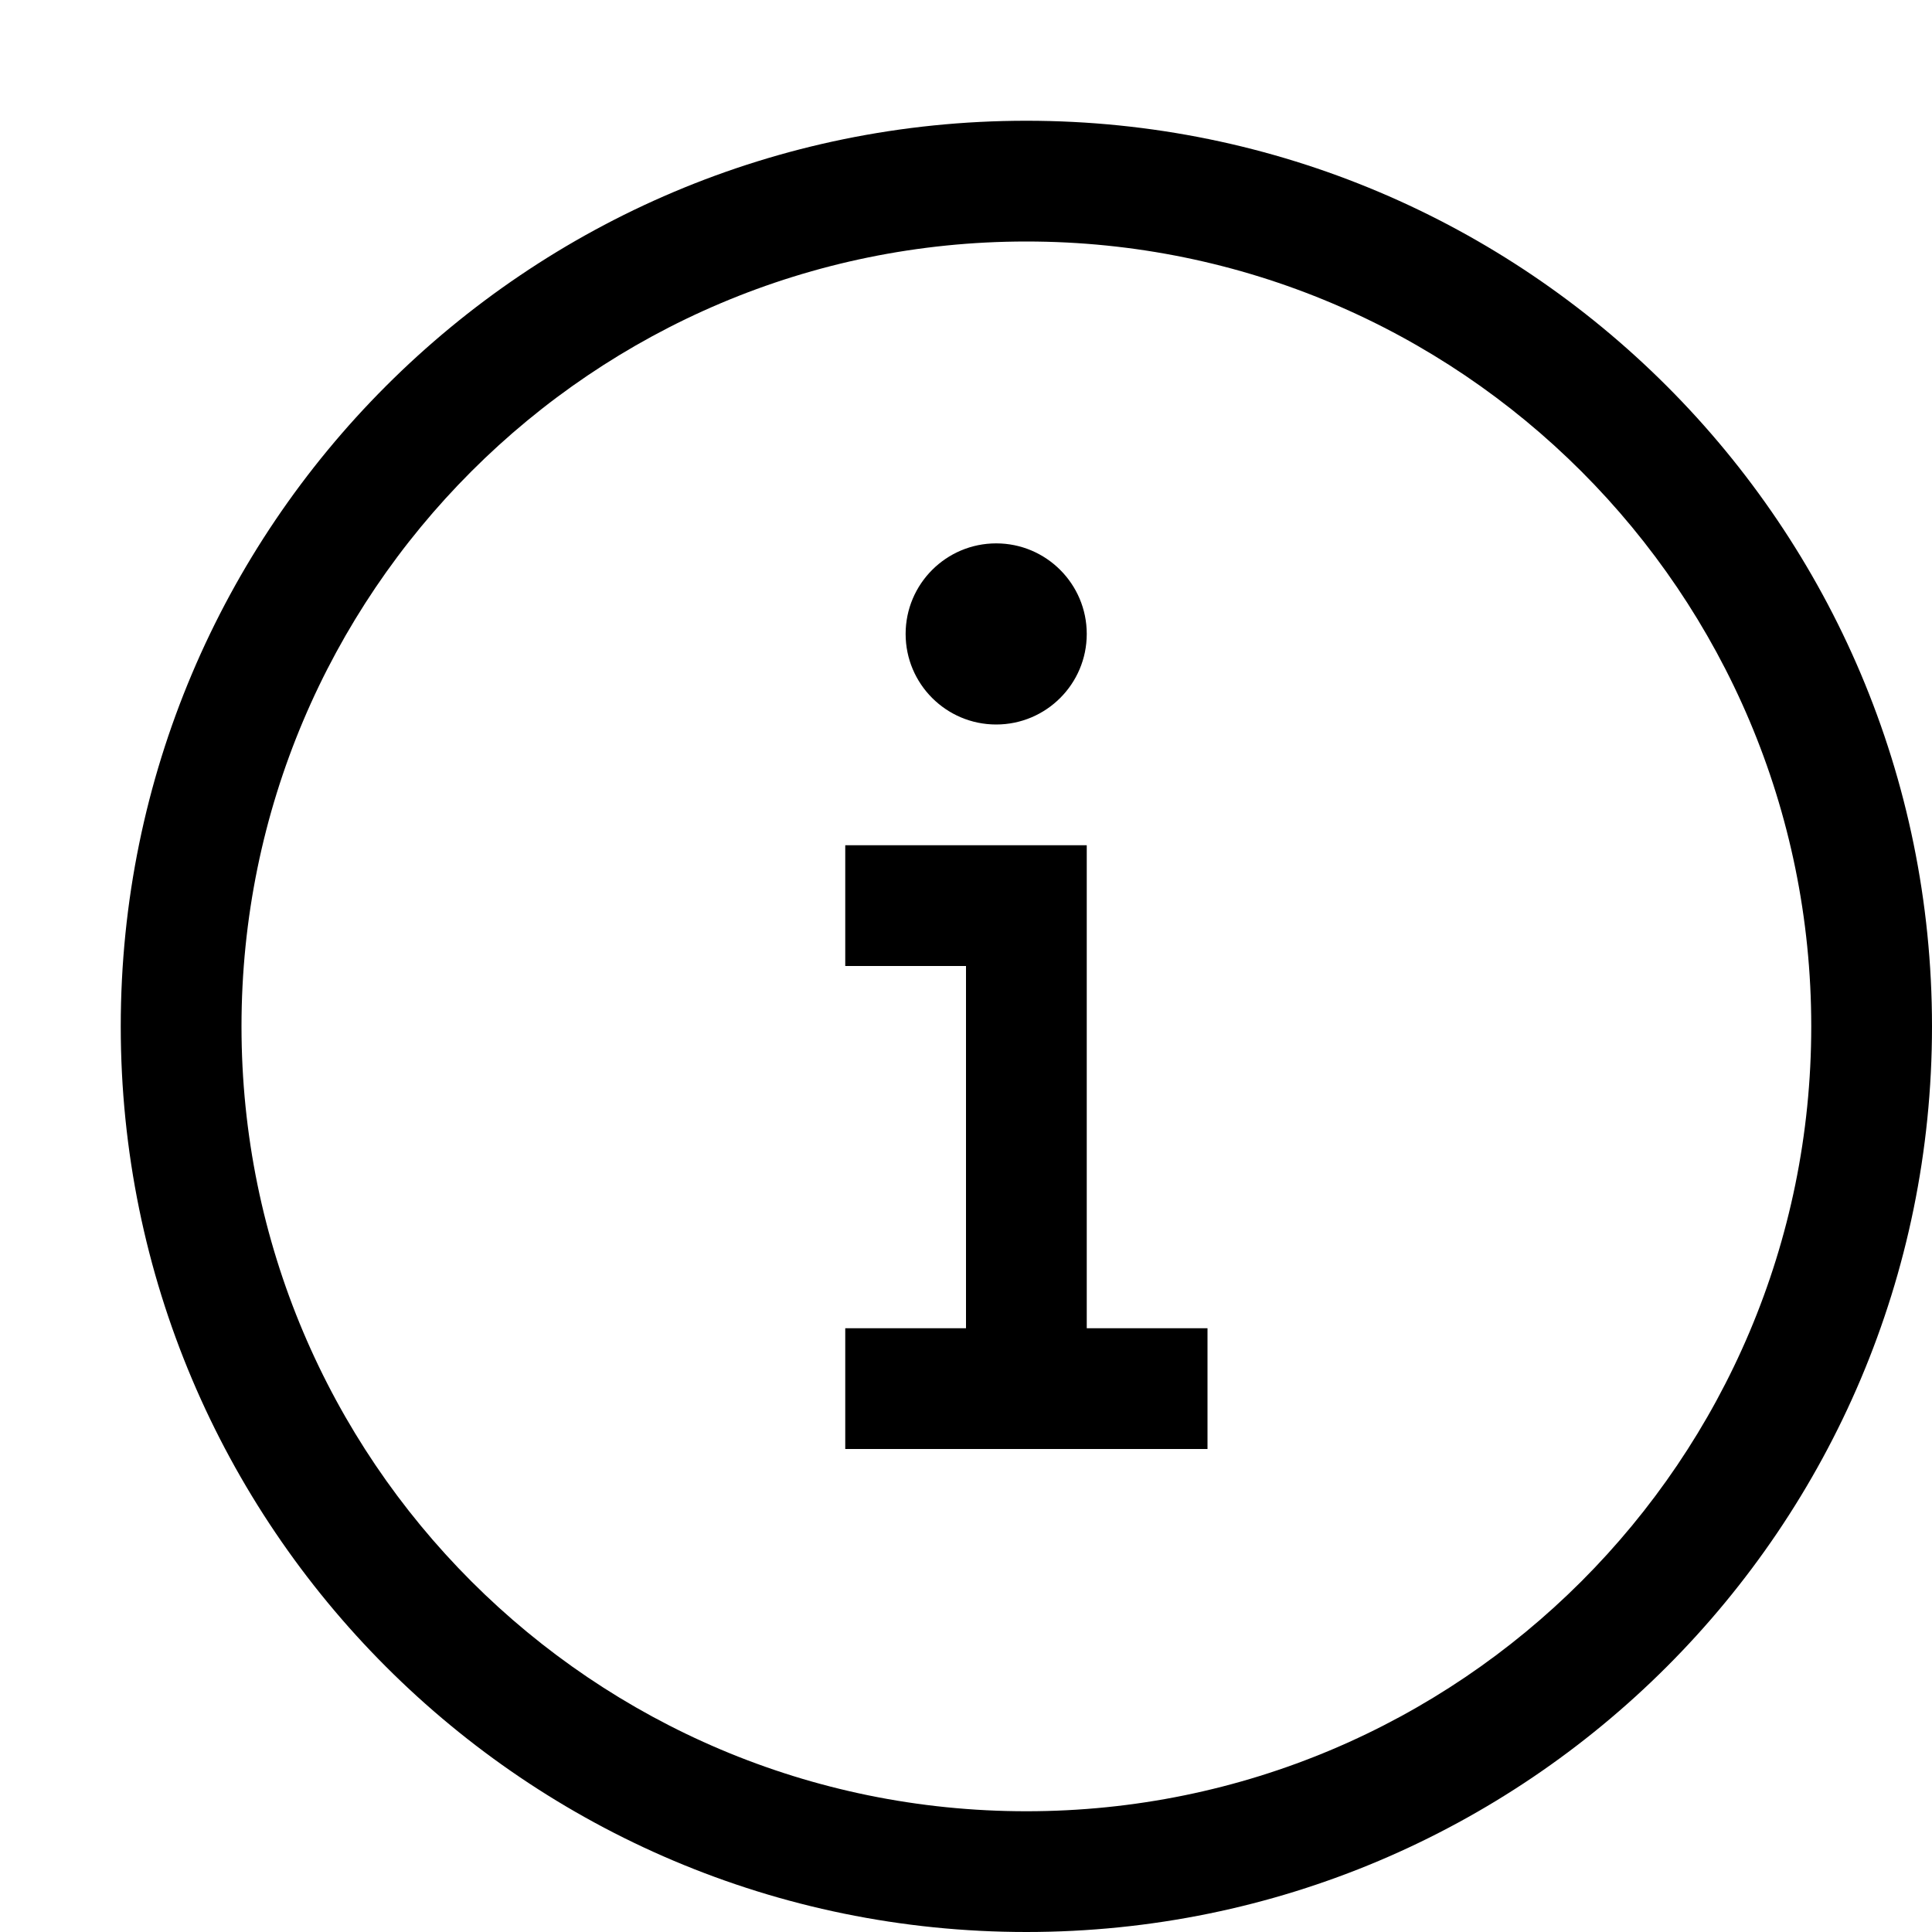 <svg width="16" height="16" viewBox="0 0 16 16" fill="none" xmlns="http://www.w3.org/2000/svg">
<path d="M8.5 1C12.642 1 16 4.358 16 8.5C16 12.642 12.642 16 8.5 16C4.358 16 1 12.642 1 8.5C1 4.358 4.358 1 8.5 1ZM8.5 2C4.91 2 2 4.91 2 8.5C2 12.09 4.91 15 8.5 15C12.09 15 15 12.09 15 8.5C15 4.91 12.09 2 8.5 2ZM9 11H10V12H7V11H8V8H7V7H9V11ZM8.25 4.5C8.664 4.5 9 4.836 9 5.25C9 5.664 8.664 6 8.25 6C7.836 6 7.5 5.664 7.5 5.25C7.5 4.836 7.836 4.5 8.25 4.5Z" fill="context-fill"/>
</svg>
